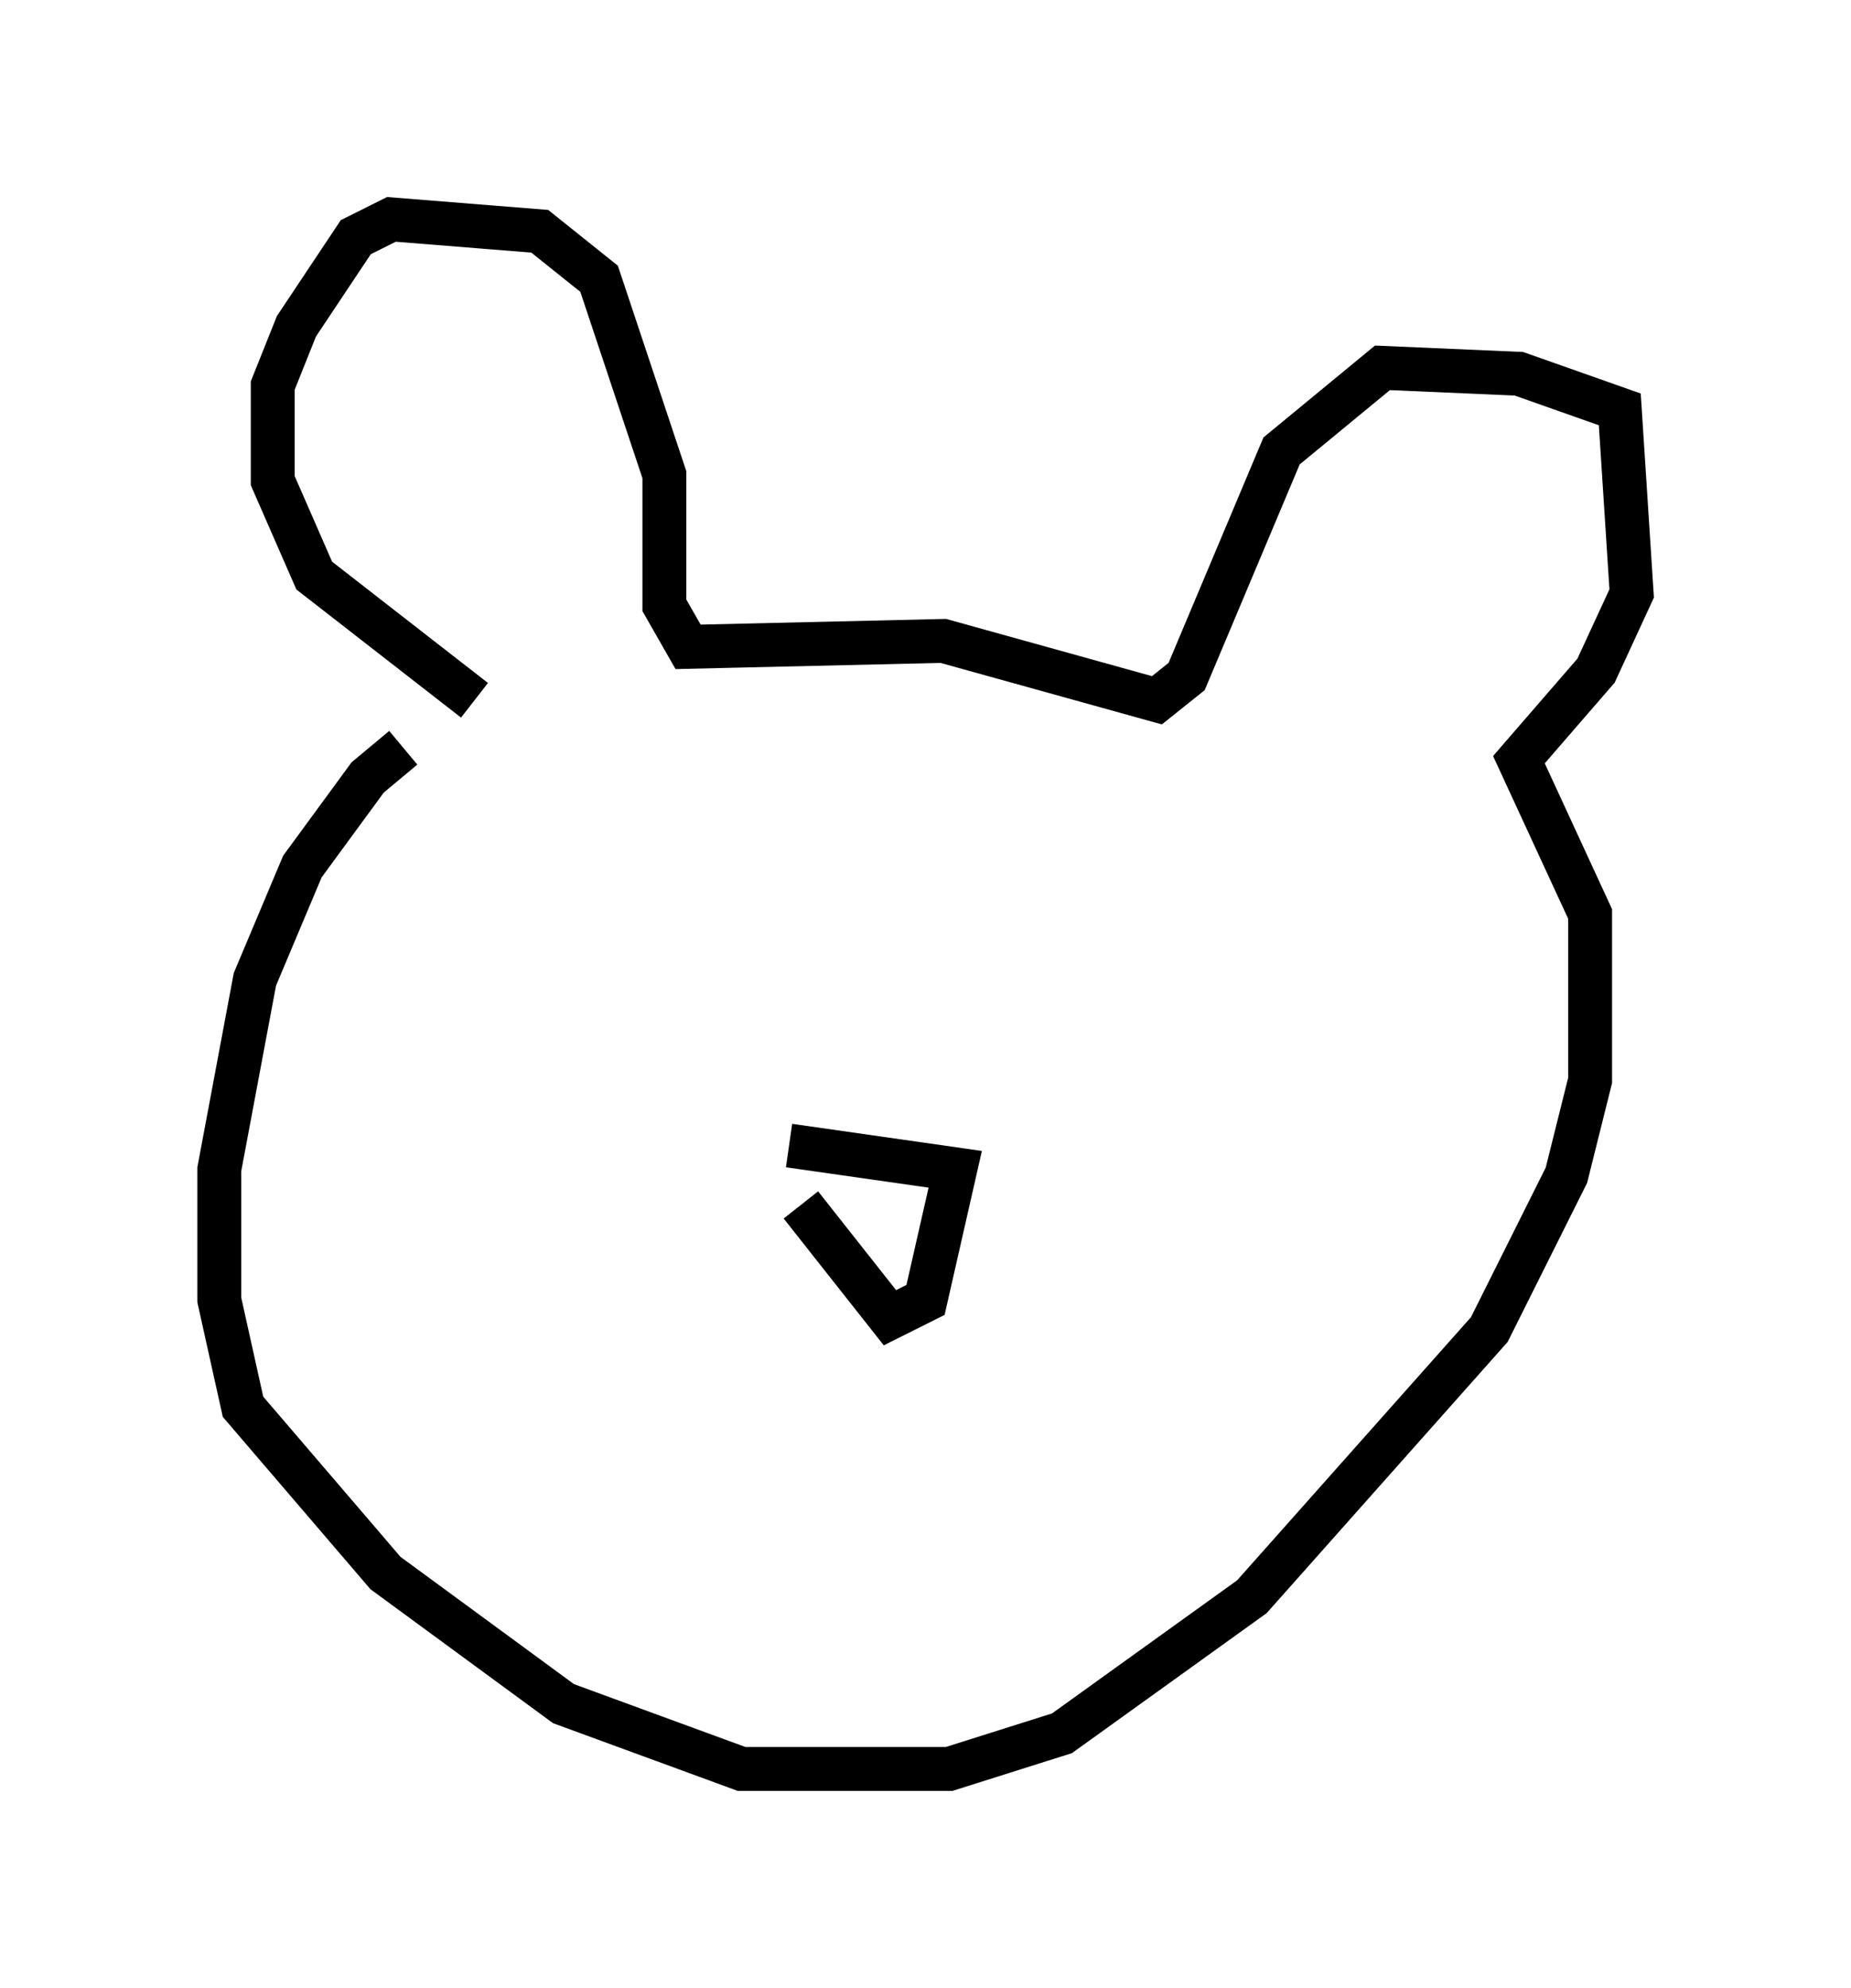 <?xml version="1.0" encoding="utf-8" ?>
<svg baseProfile="full" height="45.318" version="1.1" width="42.205" xmlns="http://www.w3.org/2000/svg" xmlns:ev="http://www.w3.org/2001/xml-events" xmlns:xlink="http://www.w3.org/1999/xlink"><defs /><rect fill="white" height="45.318" width="42.205" x="0" y="0" /><path d="M10.819, 16.637 m-1.624, 0.406 l-0.812, 0.677 -1.488, 2.03 l-1.083, 2.571 -0.812, 4.33 l0.0, 2.977 0.541, 2.436 l3.248, 3.789 4.059, 2.977 l4.059, 1.488 4.736, 0.0 l2.571, -0.812 4.33, -3.112 l5.413, -6.089 1.759, -3.518 l0.541, -2.165 0.0, -3.789 l-1.624, -3.518 1.759, -2.03 l0.812, -1.759 -0.271, -4.195 l-2.3, -0.812 -3.112, -0.135 l-2.3, 1.894 -2.165, 5.142 l-0.677, 0.541 -4.871, -1.353 l-5.819, 0.135 -0.541, -0.947 l0.0, -2.977 -1.488, -4.465 l-1.353, -1.083 -3.383, -0.271 l-0.812, 0.406 -1.353, 2.03 l-0.541, 1.353 0.0, 2.165 l0.947, 2.165 3.654, 2.842 m7.172, 10.149 l3.789, 0.541 -0.677, 2.977 l-0.812, 0.406 -2.03, -2.571 " fill="none" stroke="black" stroke-width="1" /></svg>